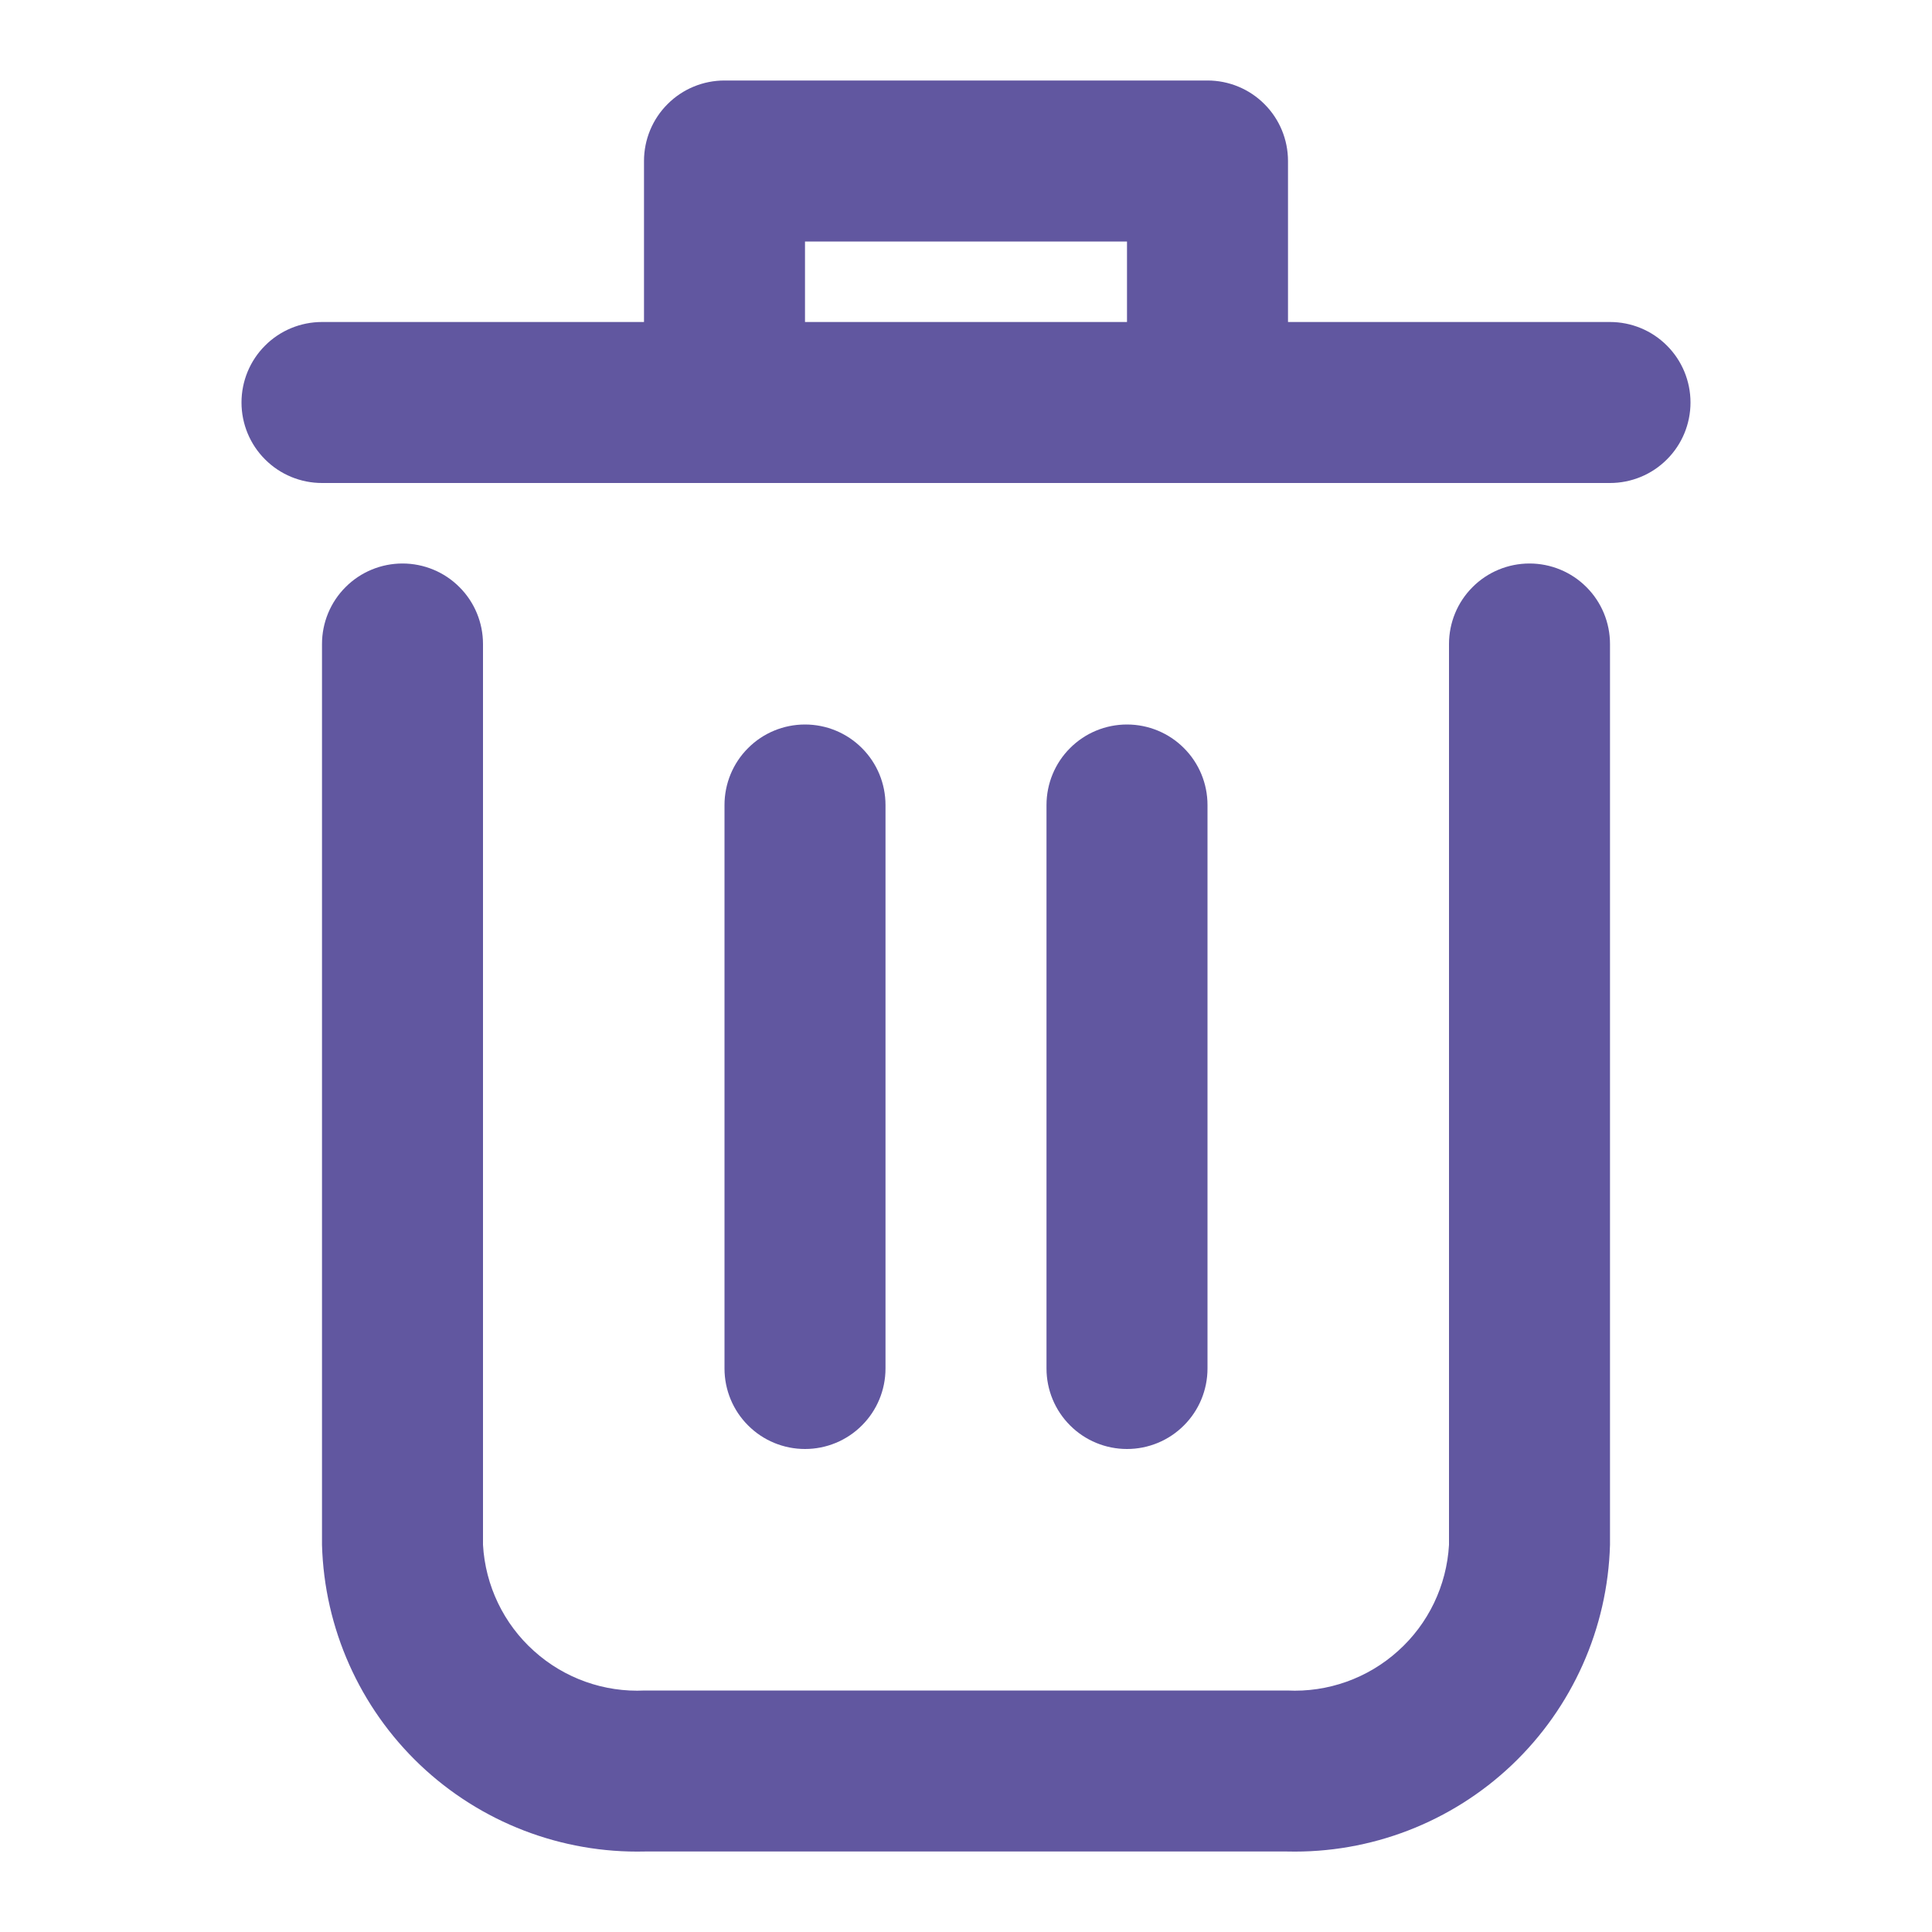 <svg width="24" height="24" viewBox="0 0 24 24" fill="white" xmlns="http://www.w3.org/2000/svg">
<path d="M19 7C18.735 7 18.48 7.105 18.293 7.293C18.105 7.48 18 7.735 18 8V19.191C17.971 19.697 17.744 20.171 17.367 20.509C16.991 20.848 16.496 21.025 15.99 21H8.01C7.504 21.025 7.009 20.848 6.633 20.509C6.256 20.171 6.029 19.697 6 19.191V8C6 7.735 5.895 7.48 5.707 7.293C5.52 7.105 5.265 7 5 7C4.735 7 4.48 7.105 4.293 7.293C4.105 7.48 4 7.735 4 8V19.191C4.029 20.227 4.467 21.21 5.218 21.924C5.97 22.638 6.974 23.025 8.01 23H15.99C17.026 23.025 18.03 22.638 18.782 21.924C19.533 21.21 19.971 20.227 20 19.191V8C20 7.735 19.895 7.48 19.707 7.293C19.52 7.105 19.265 7 19 7Z" fill="#6157A0"/>
<path d="M20 4H16V2C16 1.735 15.895 1.48 15.707 1.293C15.52 1.105 15.265 1 15 1H9C8.735 1 8.48 1.105 8.293 1.293C8.105 1.48 8 1.735 8 2V4H4C3.735 4 3.48 4.105 3.293 4.293C3.105 4.48 3 4.735 3 5C3 5.265 3.105 5.52 3.293 5.707C3.48 5.895 3.735 6 4 6H20C20.265 6 20.52 5.895 20.707 5.707C20.895 5.52 21 5.265 21 5C21 4.735 20.895 4.48 20.707 4.293C20.52 4.105 20.265 4 20 4ZM10 4V3H14V4H10Z" fill="#6157A0"/>
<path d="M11 17V10C11 9.735 10.895 9.48 10.707 9.293C10.52 9.105 10.265 9 10 9C9.735 9 9.48 9.105 9.293 9.293C9.105 9.48 9 9.735 9 10V17C9 17.265 9.105 17.52 9.293 17.707C9.48 17.895 9.735 18 10 18C10.265 18 10.52 17.895 10.707 17.707C10.895 17.52 11 17.265 11 17Z" fill="#6157A0"/>
<path d="M15 17V10C15 9.735 14.895 9.48 14.707 9.293C14.52 9.105 14.265 9 14 9C13.735 9 13.48 9.105 13.293 9.293C13.105 9.48 13 9.735 13 10V17C13 17.265 13.105 17.52 13.293 17.707C13.48 17.895 13.735 18 14 18C14.265 18 14.52 17.895 14.707 17.707C14.895 17.52 15 17.265 15 17Z" fill="#6157A0"/>
</svg>
